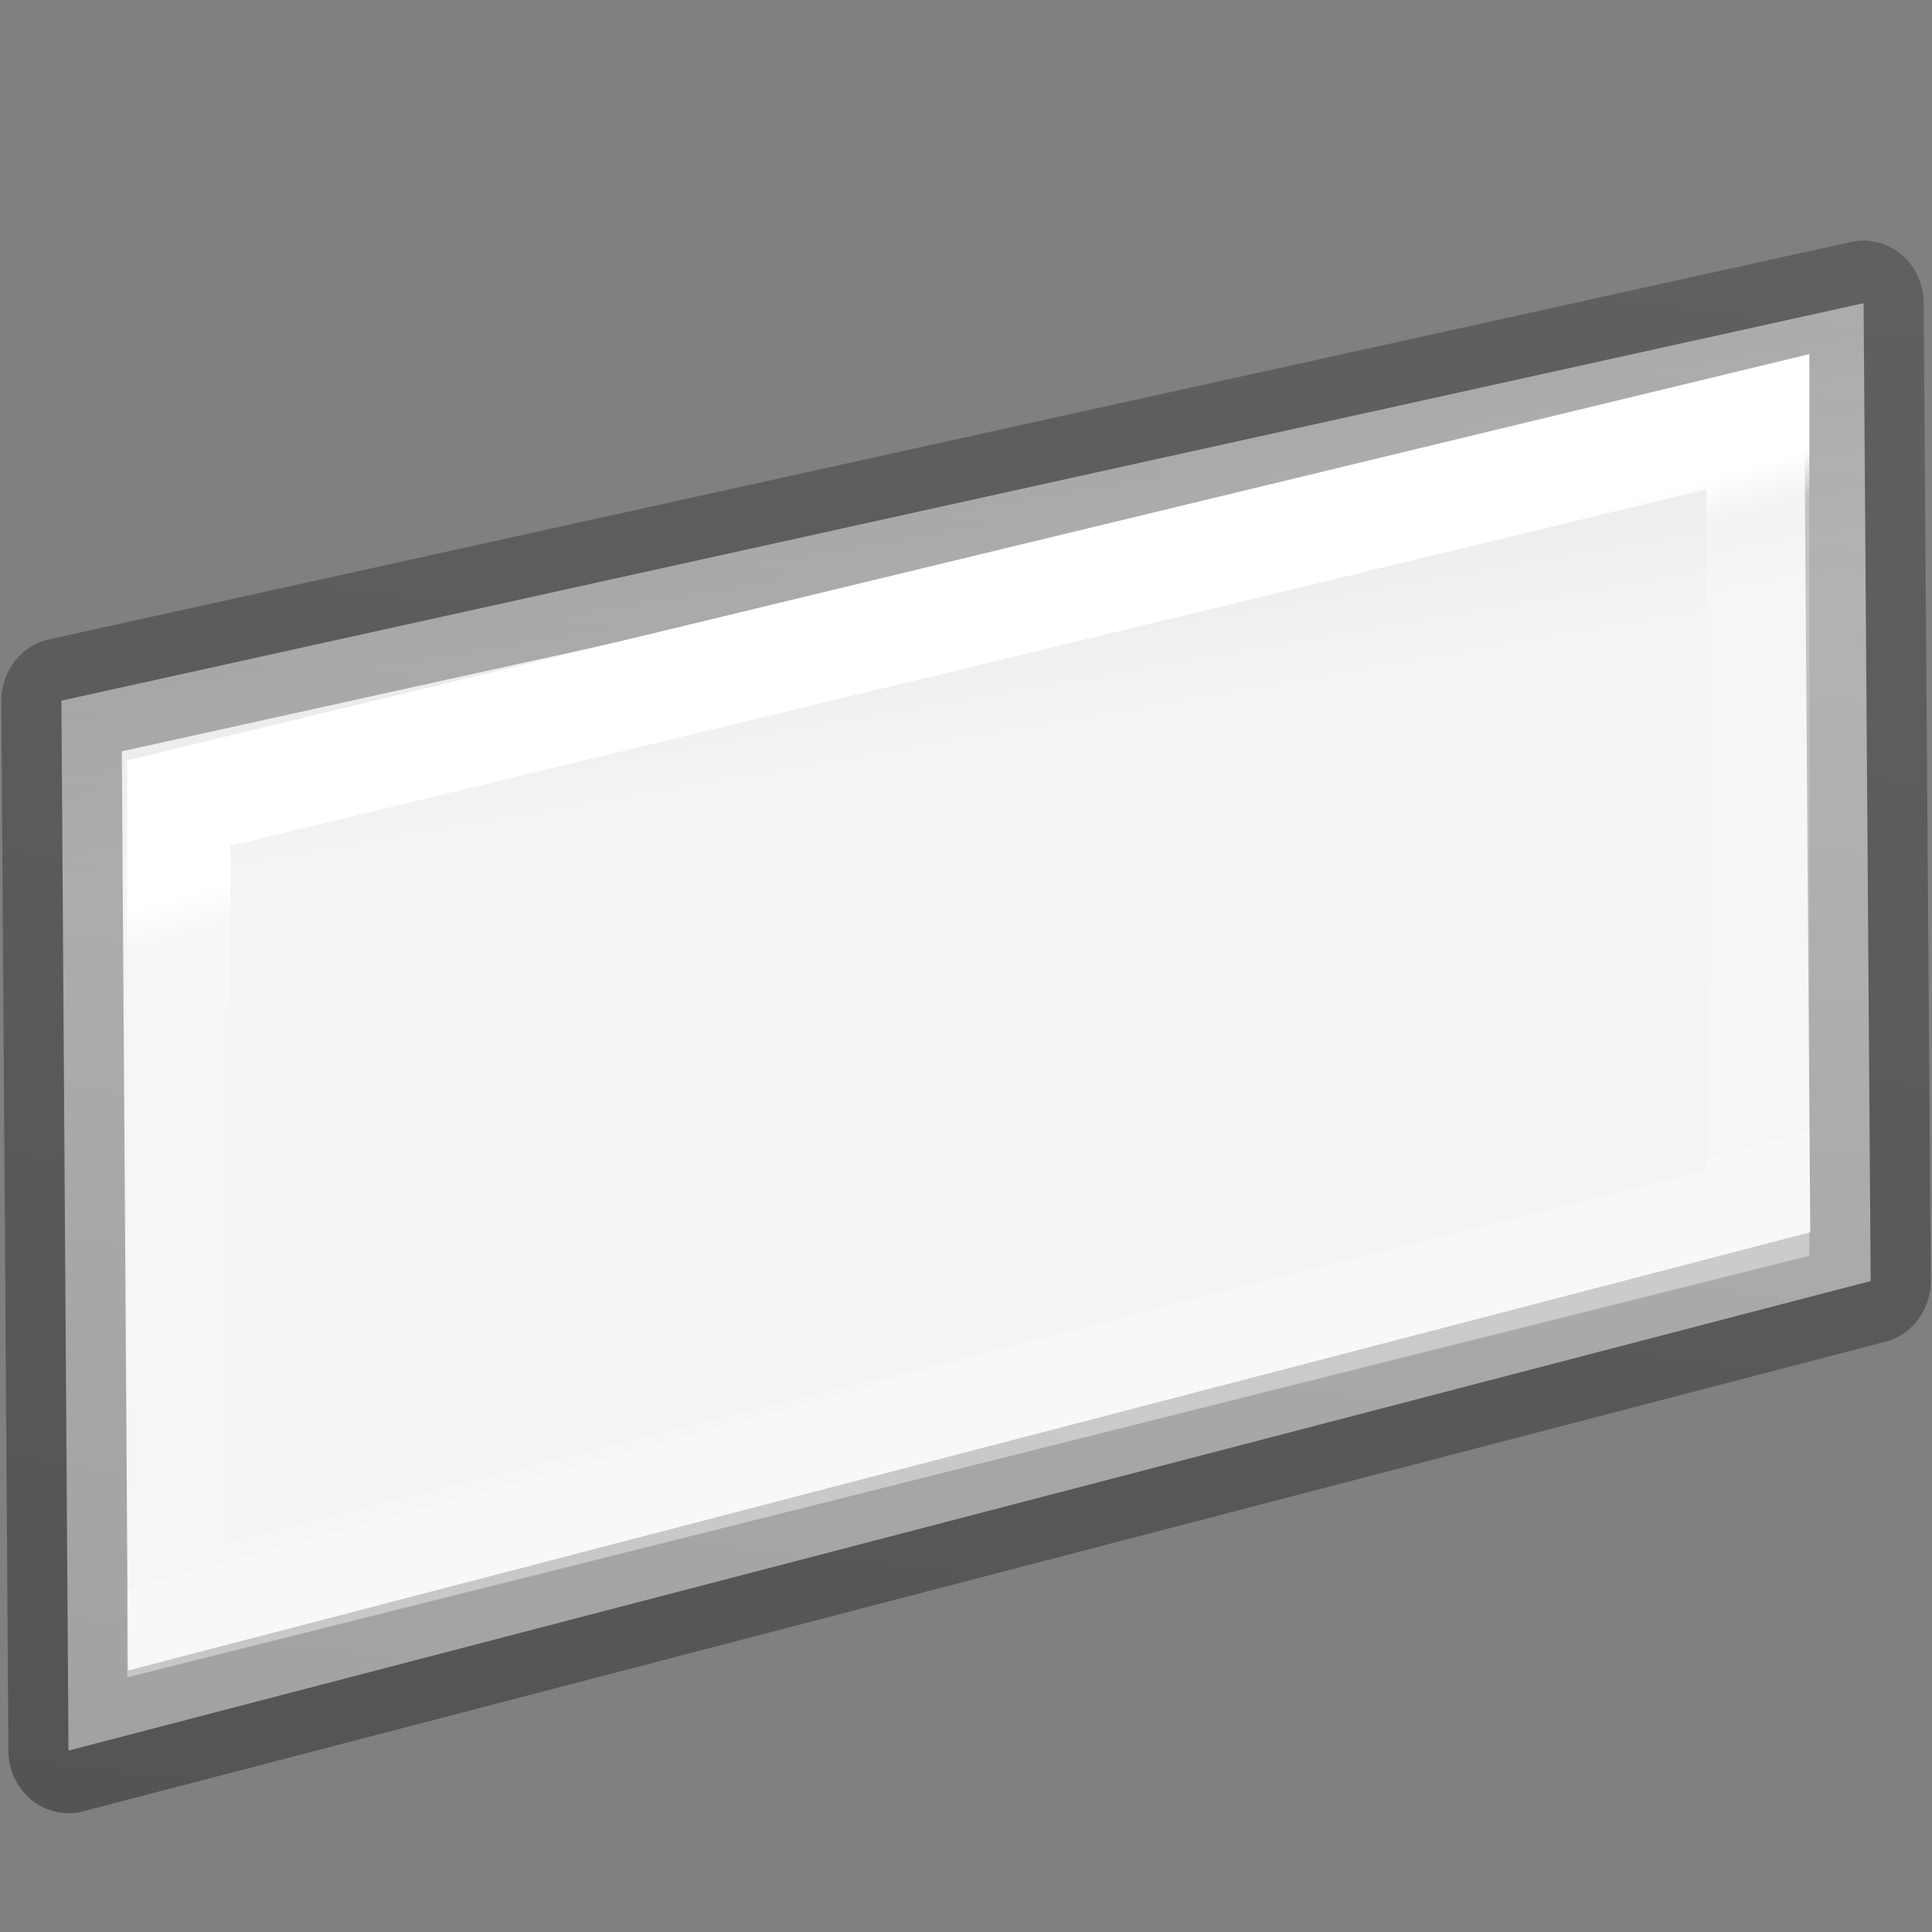 <svg viewBox="0 0 16 16" xmlns="http://www.w3.org/2000/svg" xmlns:xlink="http://www.w3.org/1999/xlink"><rect x="0" y="0" width="16" height="16" fill="#808080" stroke="none"/><linearGradient id="a" gradientTransform="matrix(.286 0 0 .304 -18.315 -1.395)" gradientUnits="userSpaceOnUse" x1="4.983" x2="6.87" y1="15.731" y2="3.697"><stop offset="0" stop-color="#f4f4f4"/><stop offset="1" stop-color="#dbdbdb"/></linearGradient><linearGradient id="b" gradientTransform="matrix(.254 0 0 .305 19.129 -.685)" gradientUnits="userSpaceOnUse" x1="11.162" x2="6.597" y1="51.5" y2="5.136"><stop offset="0" stop-opacity=".34"/><stop offset="1" stop-opacity=".247"/></linearGradient><linearGradient id="c" gradientTransform="matrix(.243 0 0 .351 2.162 -.432)" gradientUnits="userSpaceOnUse" x1="5.03" x2="2.321" y1="17.795" y2="32.776"><stop offset="0" stop-color="#fff"/><stop offset=".07" stop-color="#fff" stop-opacity=".235"/><stop offset="1" stop-color="#fff" stop-opacity=".157"/><stop offset="1" stop-color="#fff" stop-opacity=".392"/></linearGradient>

/&amp;amp;gt;<g transform="matrix(-.995 0 0 1.037 15.931 -1.637)"><path d="m15.441 15.559-15-3.75.059-7.809 15 3.174z" fill="url(#a)" stroke="url(#b)" stroke-linejoin="round"/><path d="m14.523 14.429-13.142-3.161v-6.321l13.142 3.045z" fill="none" stroke="url(#c)" stroke-width=".859"/></g></svg>
